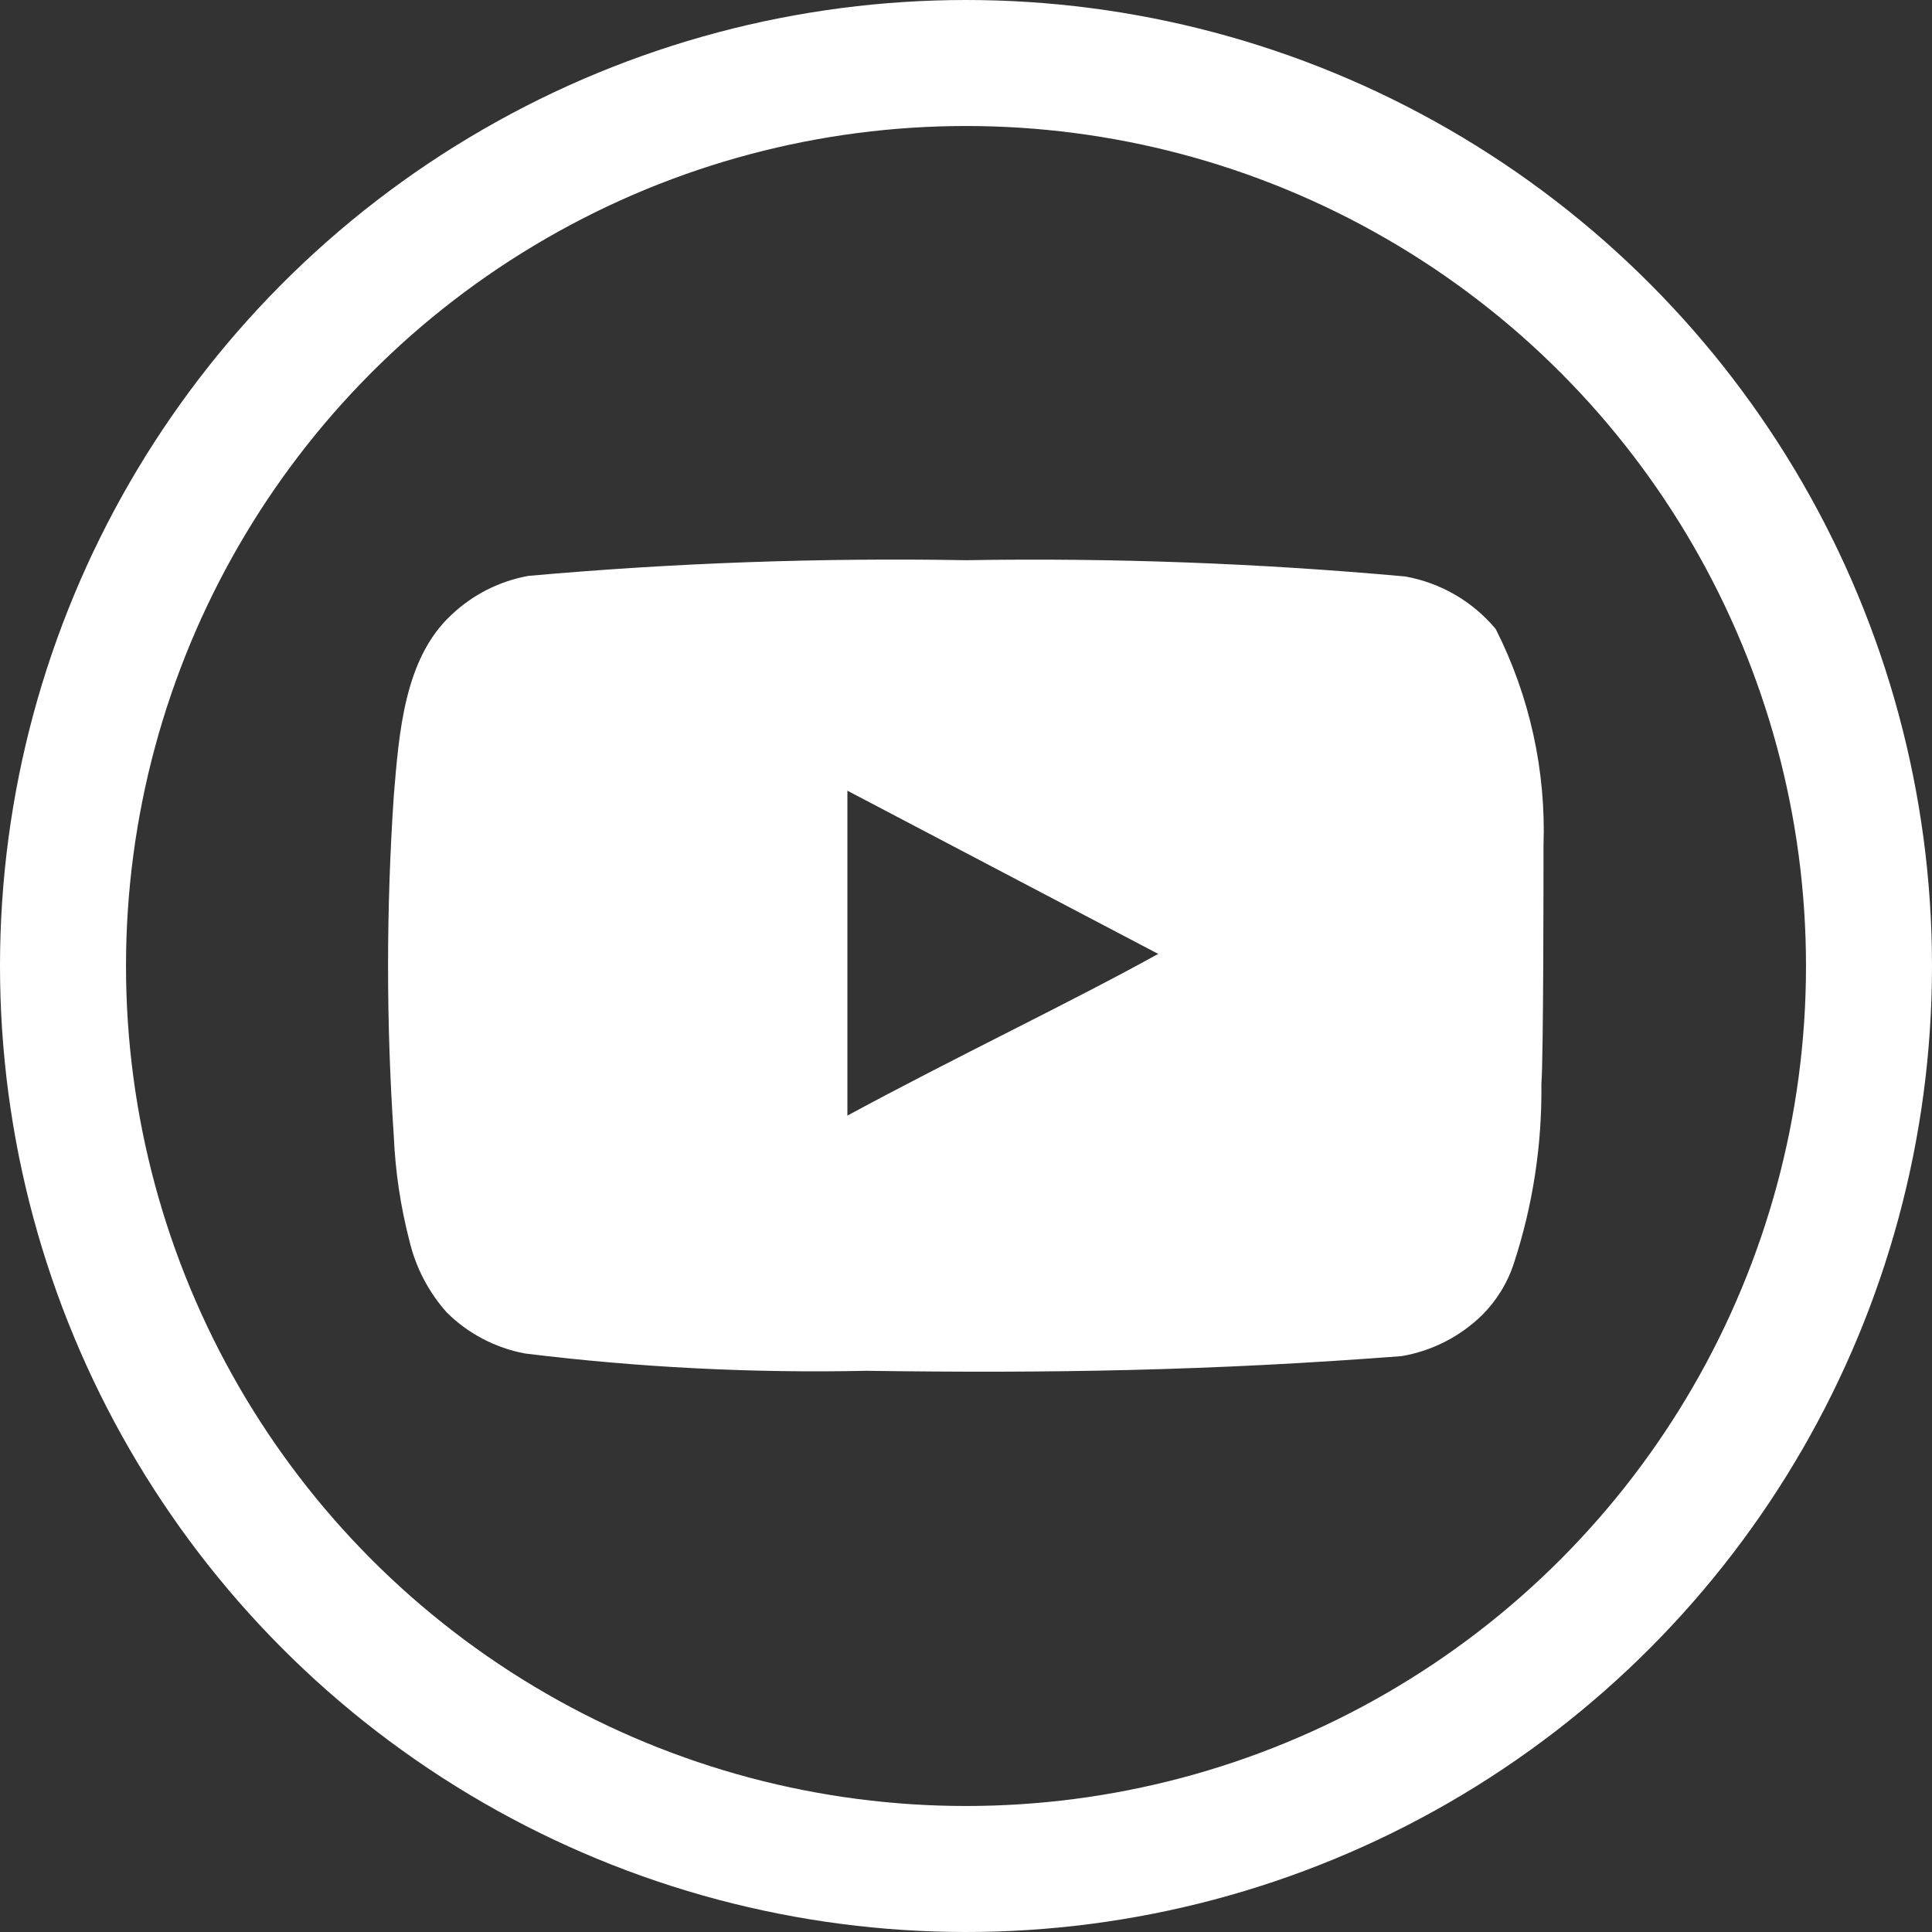 <svg width="23" height="23" viewBox="0 0 23 23" fill="none" xmlns="http://www.w3.org/2000/svg">
<rect x="0" y="0" width="23" height="23" fill="#333333" stroke="none"/>
<circle cx="11.5" cy="11.5" r="10.75" stroke="white" stroke-width="1.5"/>
<path d="M18.375 10.069C18.406 9.174 18.21 8.286 17.806 7.488C17.532 7.16 17.152 6.939 16.731 6.863C14.992 6.705 13.246 6.64 11.5 6.669C9.761 6.639 8.021 6.701 6.288 6.856C5.945 6.919 5.628 7.079 5.375 7.319C4.813 7.838 4.75 8.725 4.688 9.475C4.597 10.824 4.597 12.177 4.688 13.525C4.706 13.947 4.769 14.366 4.875 14.775C4.95 15.091 5.103 15.383 5.319 15.625C5.573 15.877 5.898 16.047 6.25 16.113C7.598 16.279 8.955 16.348 10.313 16.319C12.5 16.35 14.419 16.319 16.688 16.144C17.049 16.082 17.382 15.912 17.644 15.656C17.819 15.481 17.95 15.267 18.025 15.031C18.249 14.346 18.358 13.628 18.35 12.906C18.375 12.556 18.375 10.444 18.375 10.069ZM10.088 13.281V9.413L13.788 11.356C12.75 11.931 11.381 12.581 10.088 13.281Z" fill="white"/>
</svg>
